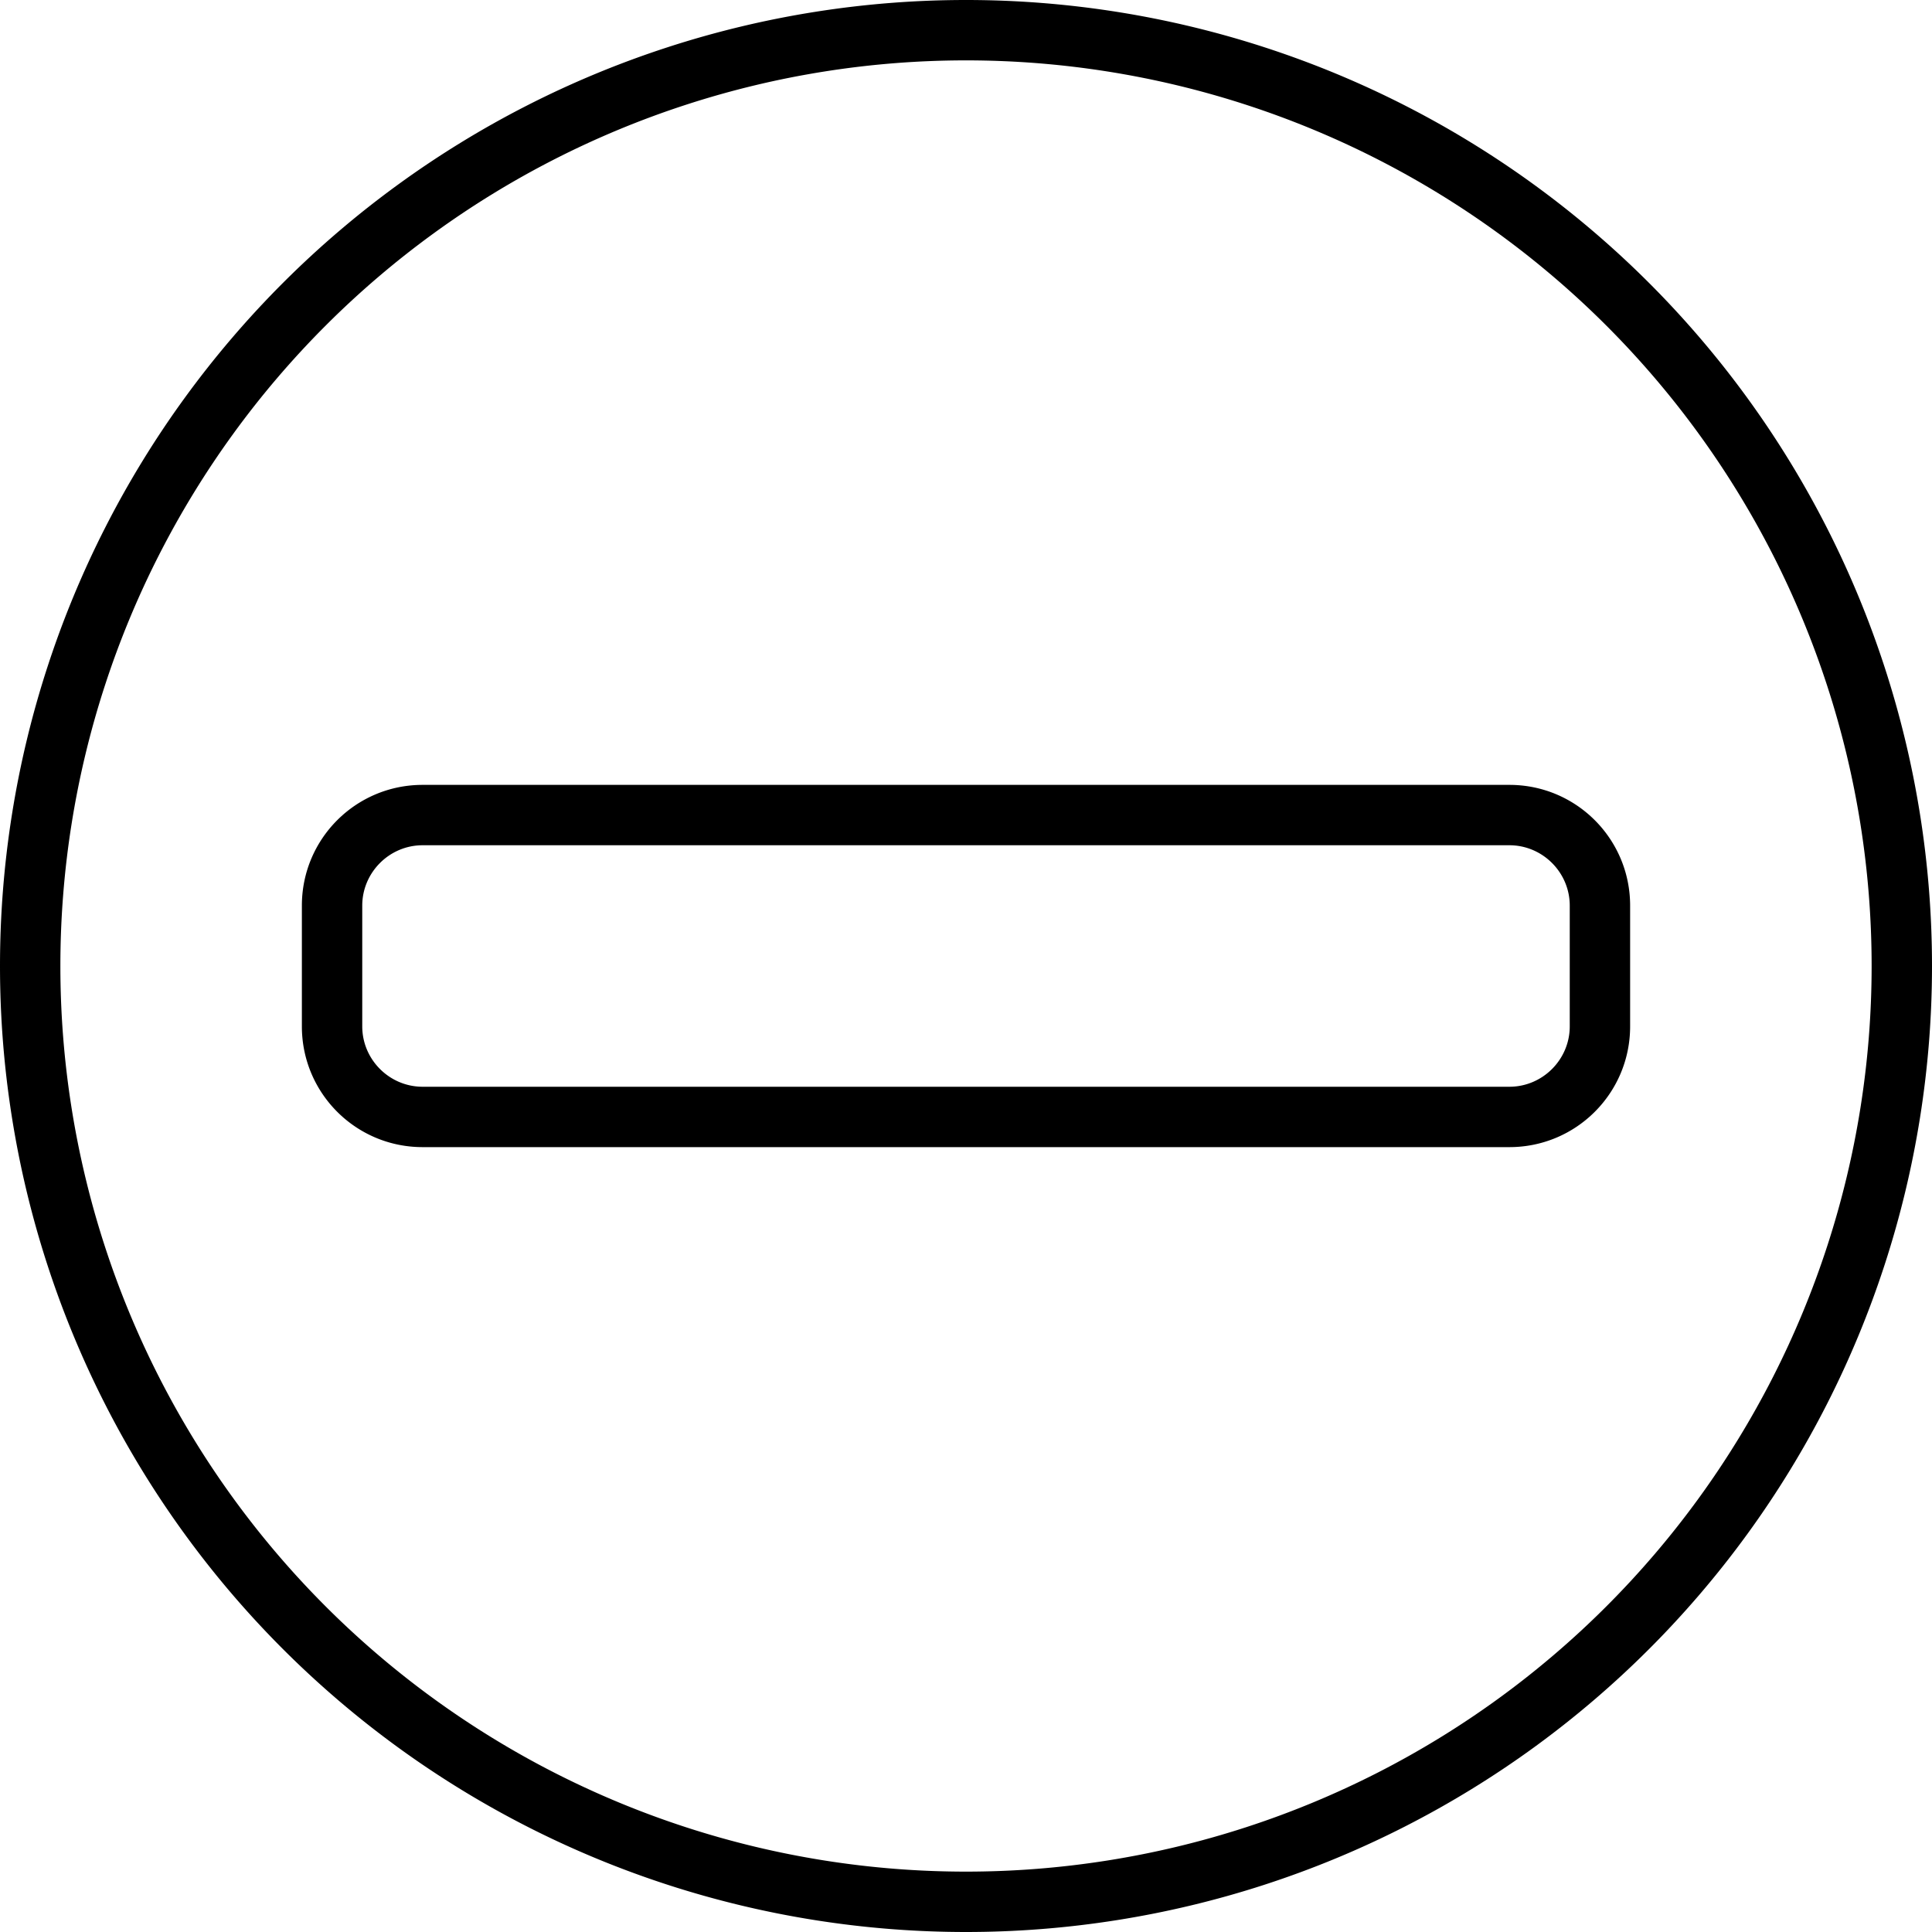 <svg fill="currentColor" xmlns="http://www.w3.org/2000/svg" viewBox="0 0 512 512"><!--! Font Awesome Pro 6.4.0 by @fontawesome - https://fontawesome.com License - https://fontawesome.com/license (Commercial License) Copyright 2023 Fonticons, Inc. --><path d="M496 256A240 240 0 1 0 16 256a240 240 0 1 0 480 0zM0 256a256 256 0 1 1 512 0A256 256 0 1 1 0 256zm96-16v32c0 8.8 7.2 16 16 16H400c8.8 0 16-7.2 16-16V240c0-8.8-7.2-16-16-16H112c-8.8 0-16 7.2-16 16zm-16 0c0-17.7 14.3-32 32-32H400c17.7 0 32 14.3 32 32v32c0 17.7-14.3 32-32 32H112c-17.7 0-32-14.3-32-32V240z"/></svg>